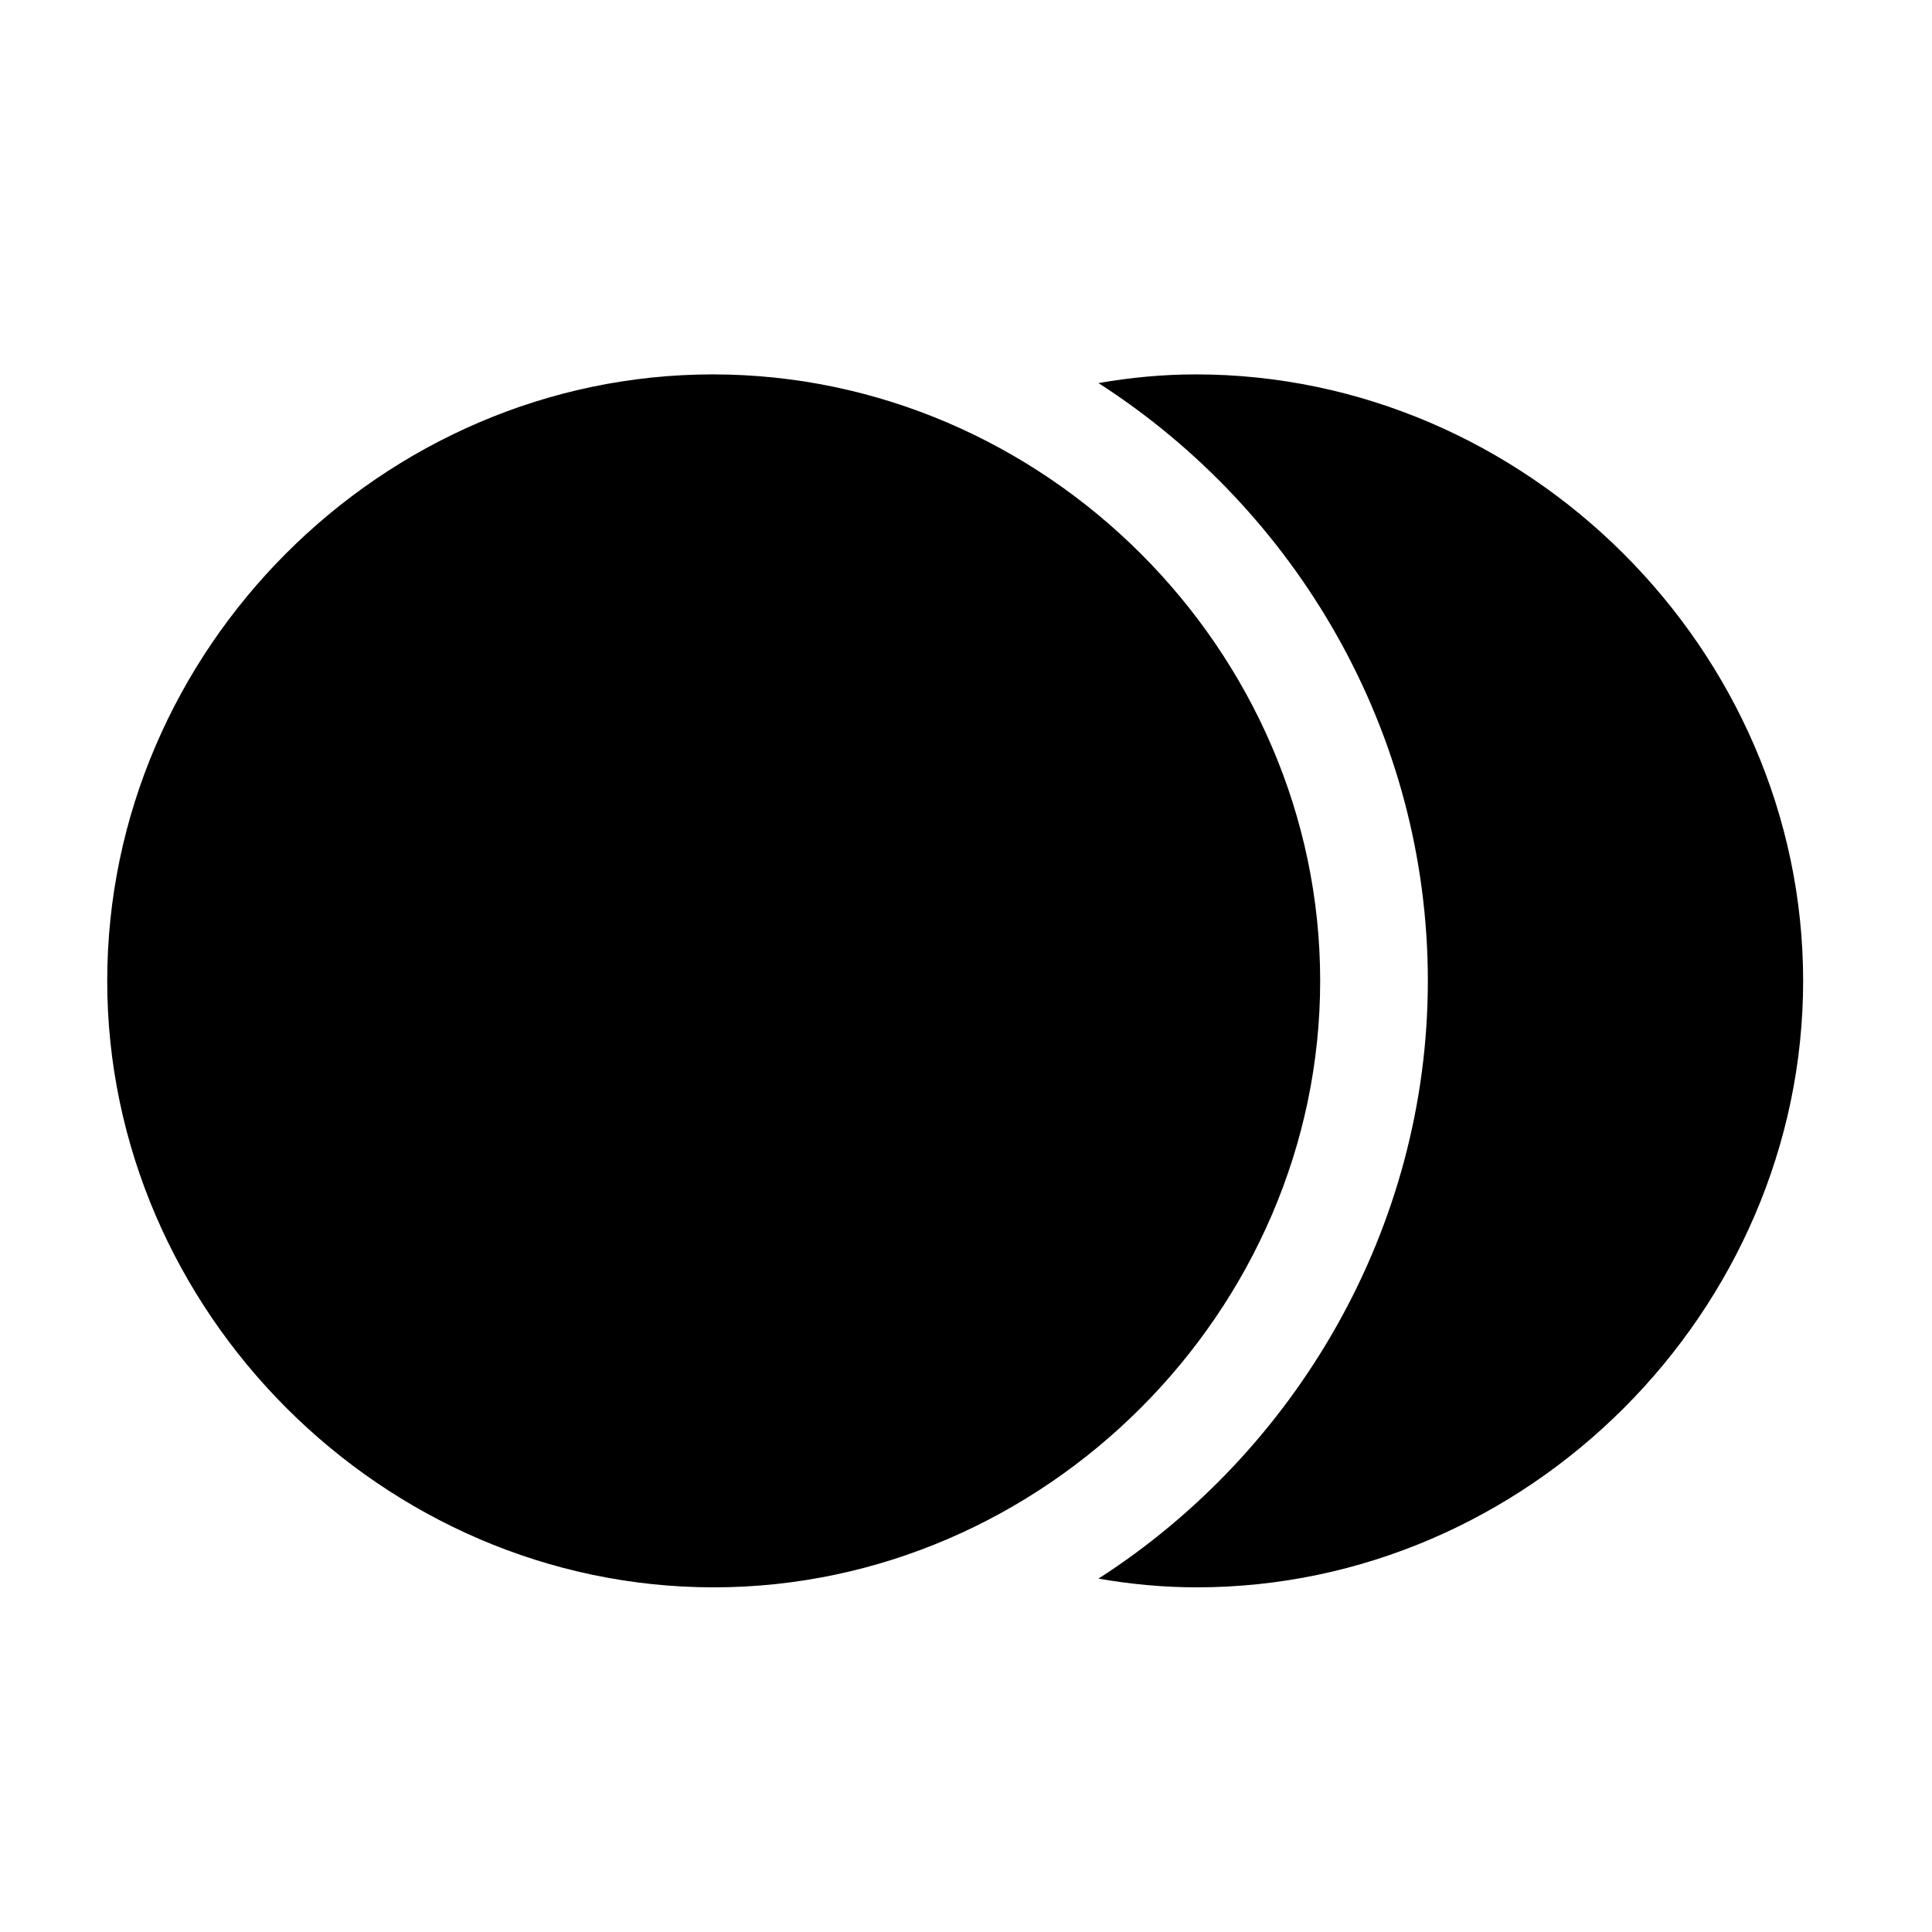 <svg width="56" height="56" viewBox="0 0 56 56" xmlns="http://www.w3.org/2000/svg">
<path d="M20.687 46.01C30.257 46.01 38.266 38.001 38.266 28.431C38.266 18.838 30.257 10.852 20.664 10.852C11.071 10.852 3.108 18.838 3.108 28.431C3.108 38.001 11.094 46.01 20.687 46.01ZM34.663 10.852C33.699 10.852 32.758 10.943 31.84 11.104C37.555 14.776 41.387 21.202 41.387 28.431C41.387 35.614 37.555 42.085 31.84 45.757C32.758 45.918 33.722 46.01 34.686 46.01C44.279 46.01 52.265 38.001 52.265 28.431C52.265 18.838 44.233 10.852 34.663 10.852Z" />
</svg>
